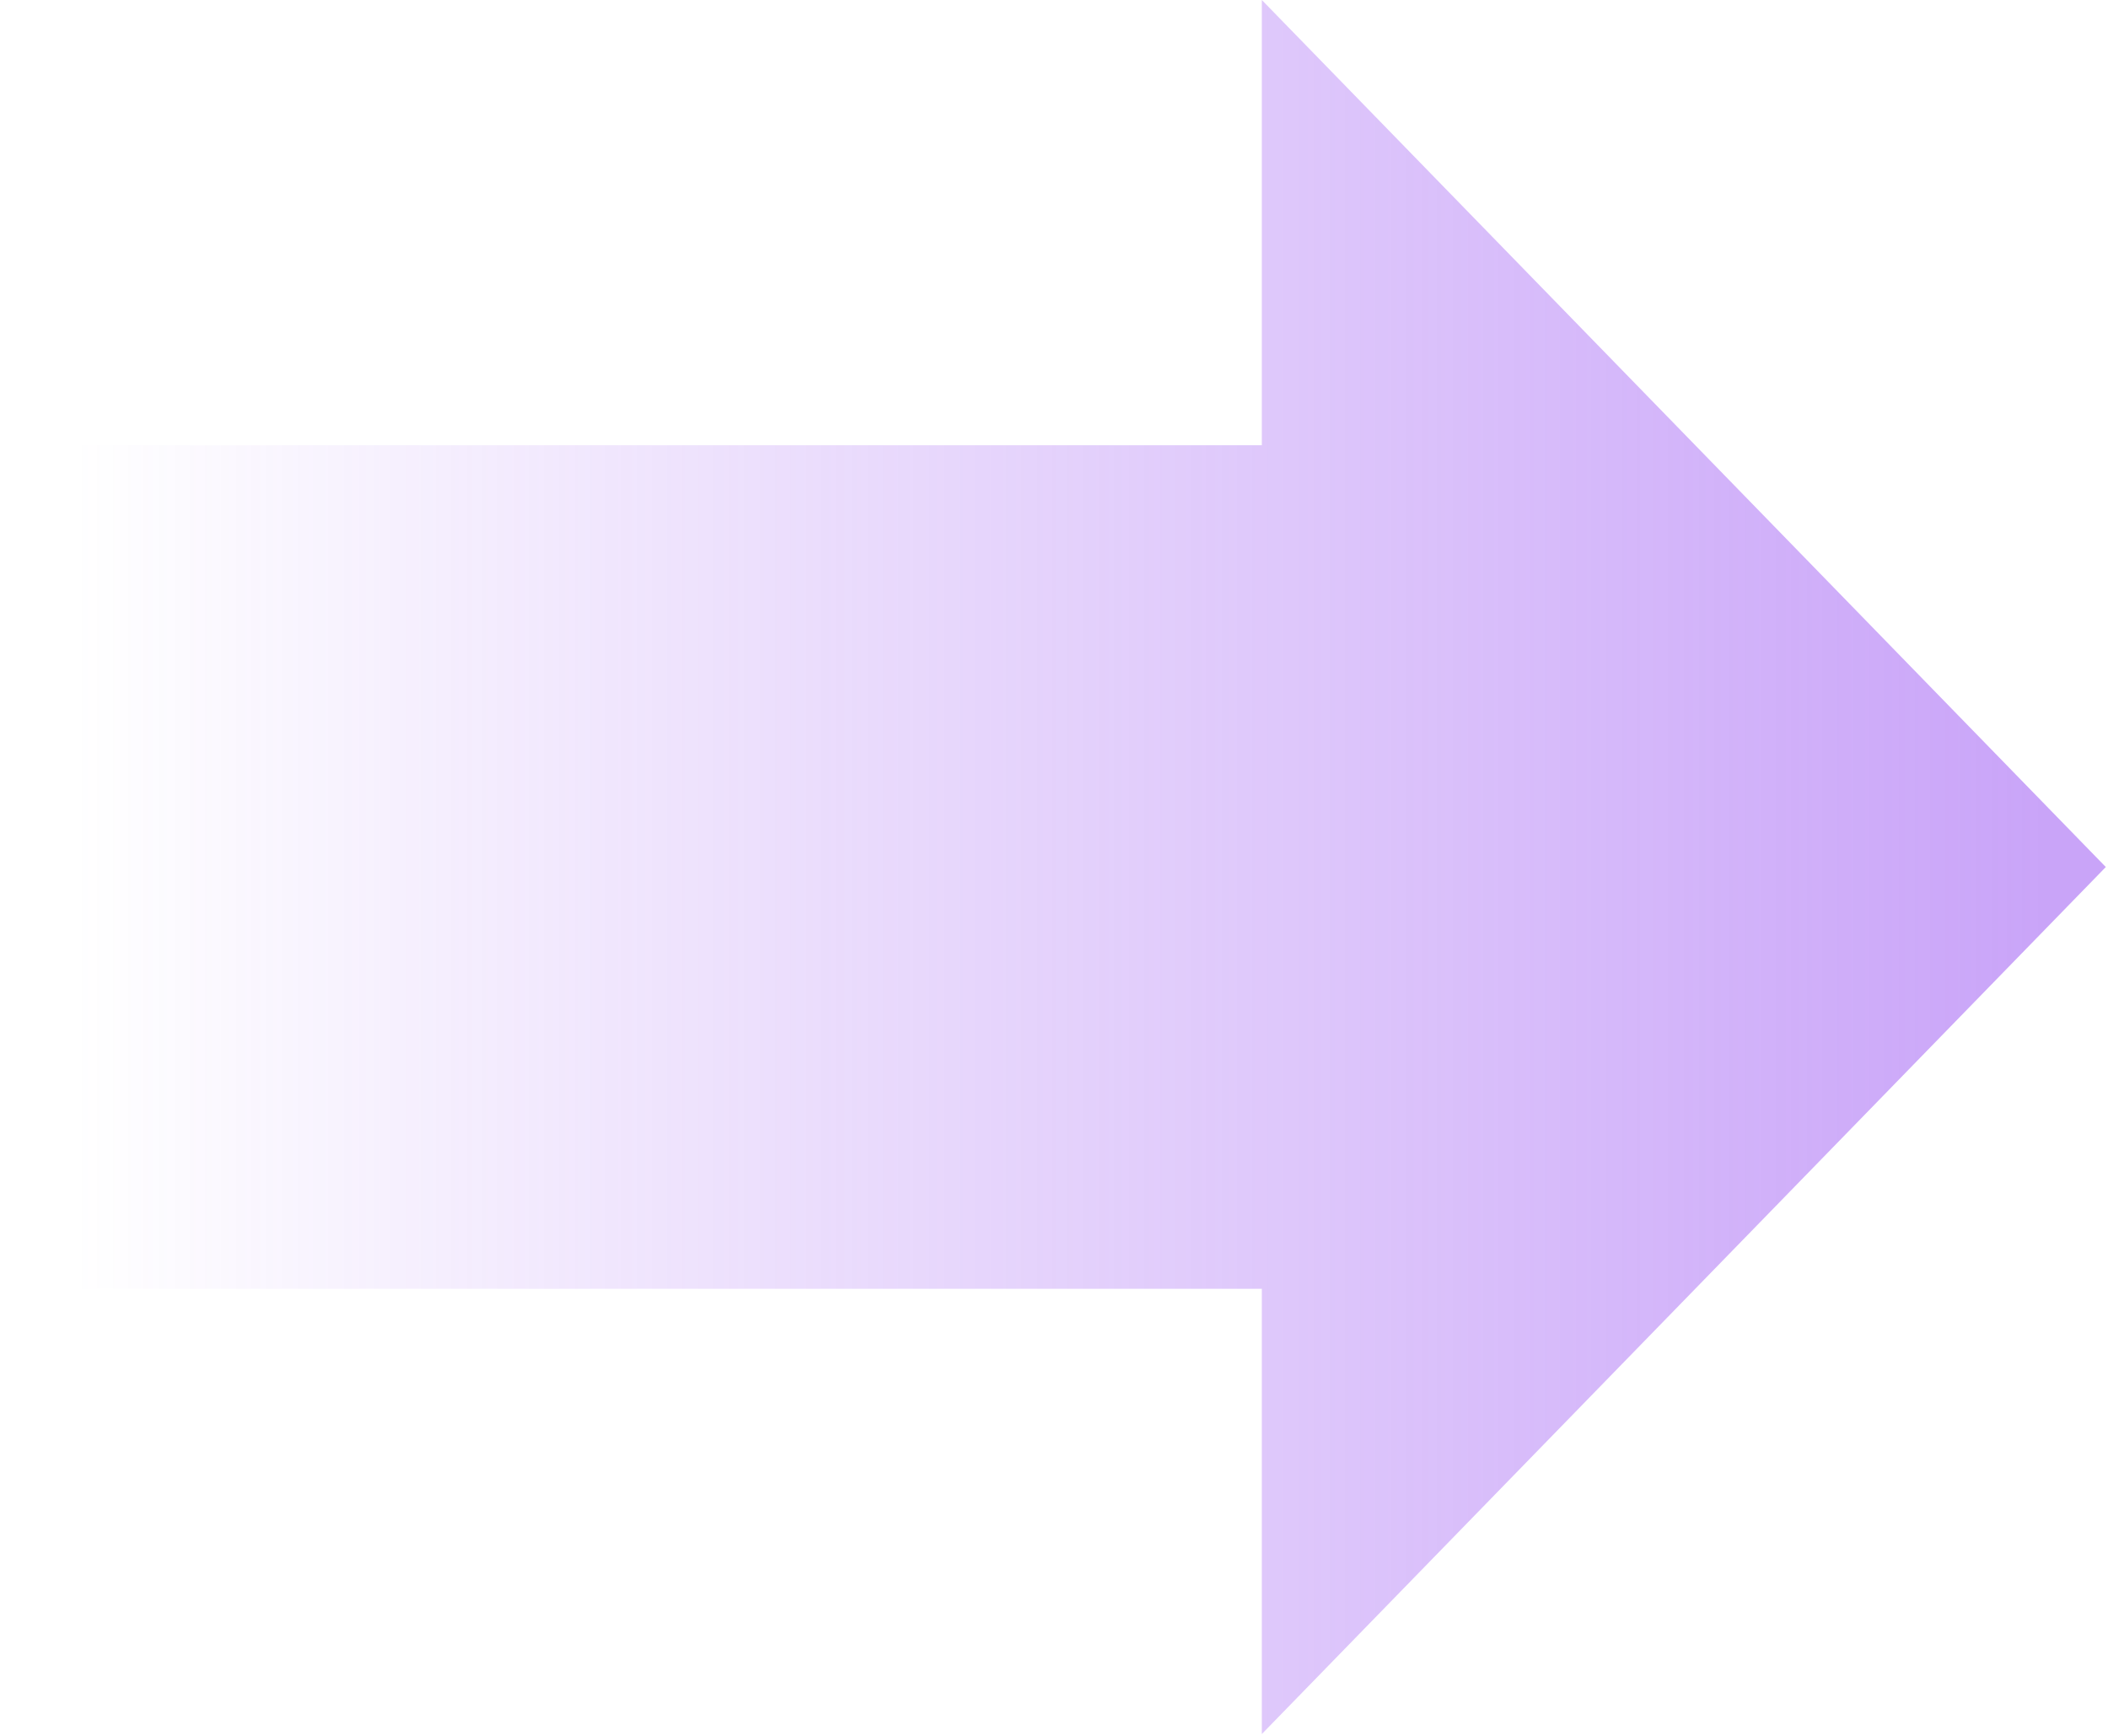 <svg width="170" height="140" viewBox="0 0 170 140" fill="none" xmlns="http://www.w3.org/2000/svg">
<path d="M169.823 69.927L101.761 -2.97508e-06L101.761 35.908L2.8948e-05 35.908L2.5974e-05 103.946L101.761 103.946L101.761 139.854L169.823 69.927Z" fill="url(#paint0_linear_485_8639)" fill-opacity="0.5"/>
<defs>
<linearGradient id="paint0_linear_485_8639" x1="164.329" y1="69.927" x2="5.994" y2="69.927" gradientUnits="userSpaceOnUse">
<stop stop-color="#944AF2"/>
<stop offset="1" stop-color="#944AF2" stop-opacity="0"/>
</linearGradient>
</defs>
</svg>
